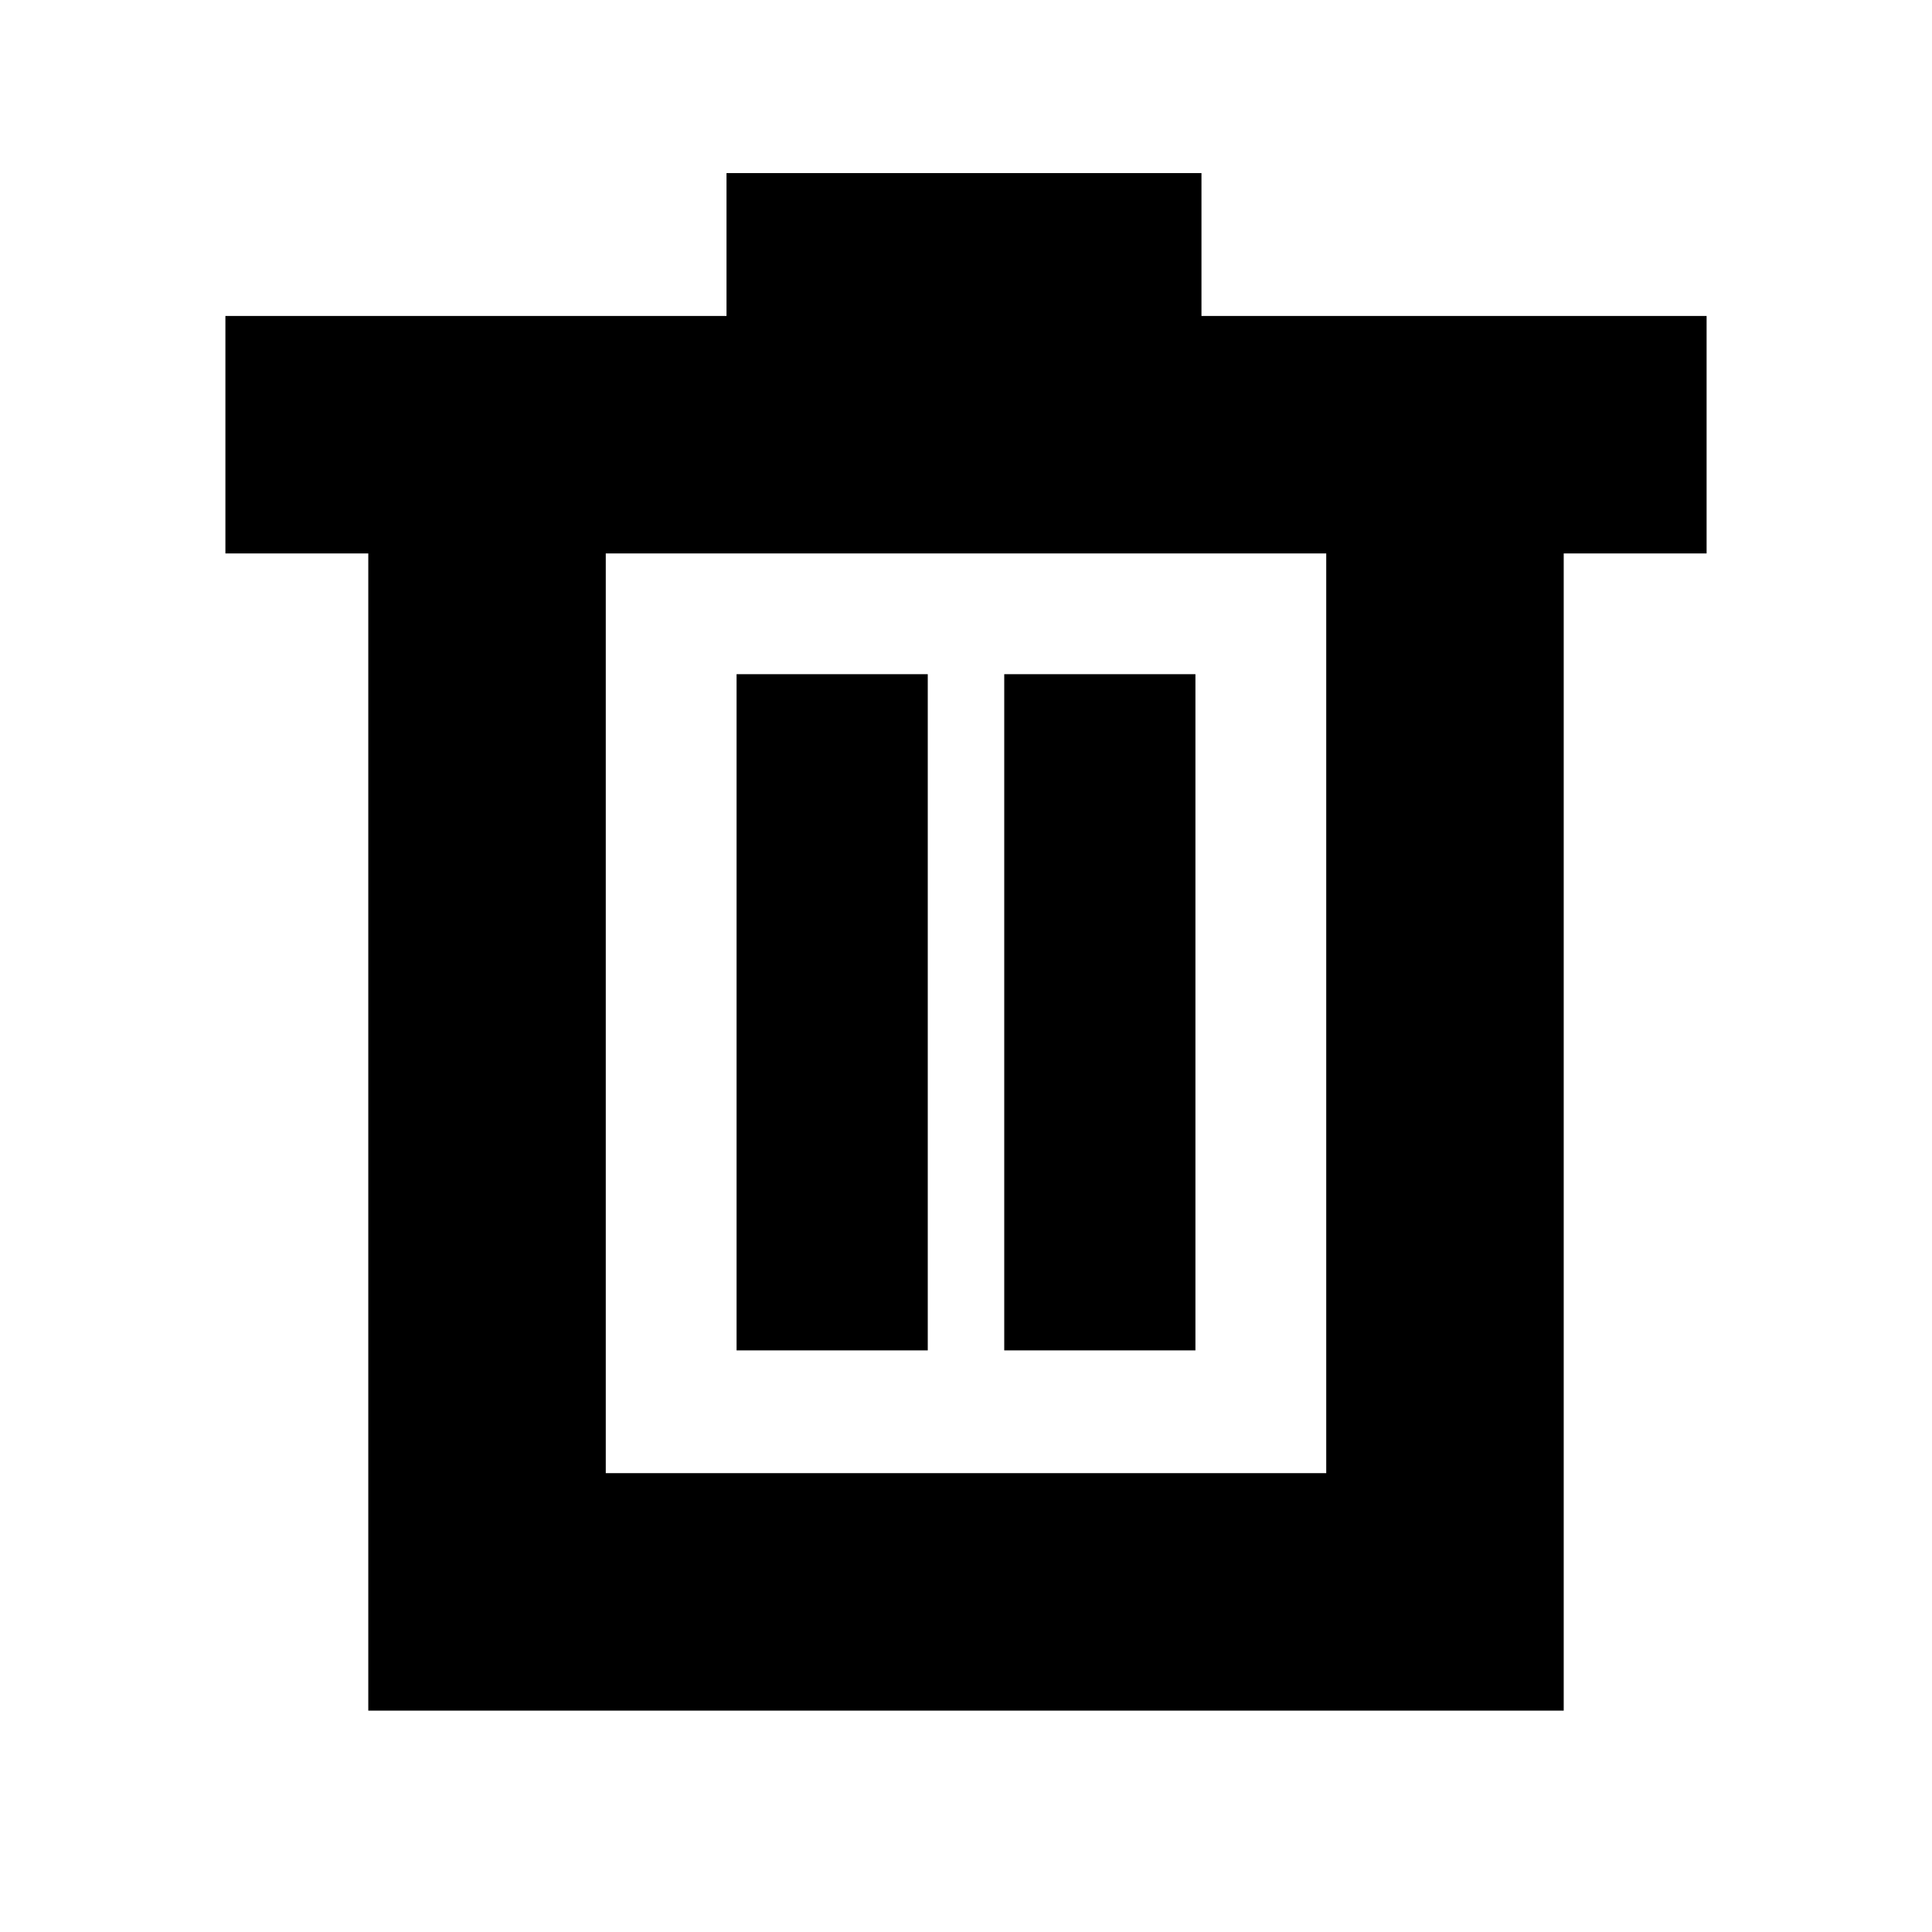 <svg xmlns="http://www.w3.org/2000/svg" height="20" viewBox="0 -960 960 960" width="20"><path d="M183-110v-575h-71v-118h249v-71h236v71h251v118h-71v575H183Zm118-118h358v-457H301v457Zm65-61h95v-336h-95v336Zm133 0h95v-336h-95v336ZM301-685v457-457Z"/></svg>